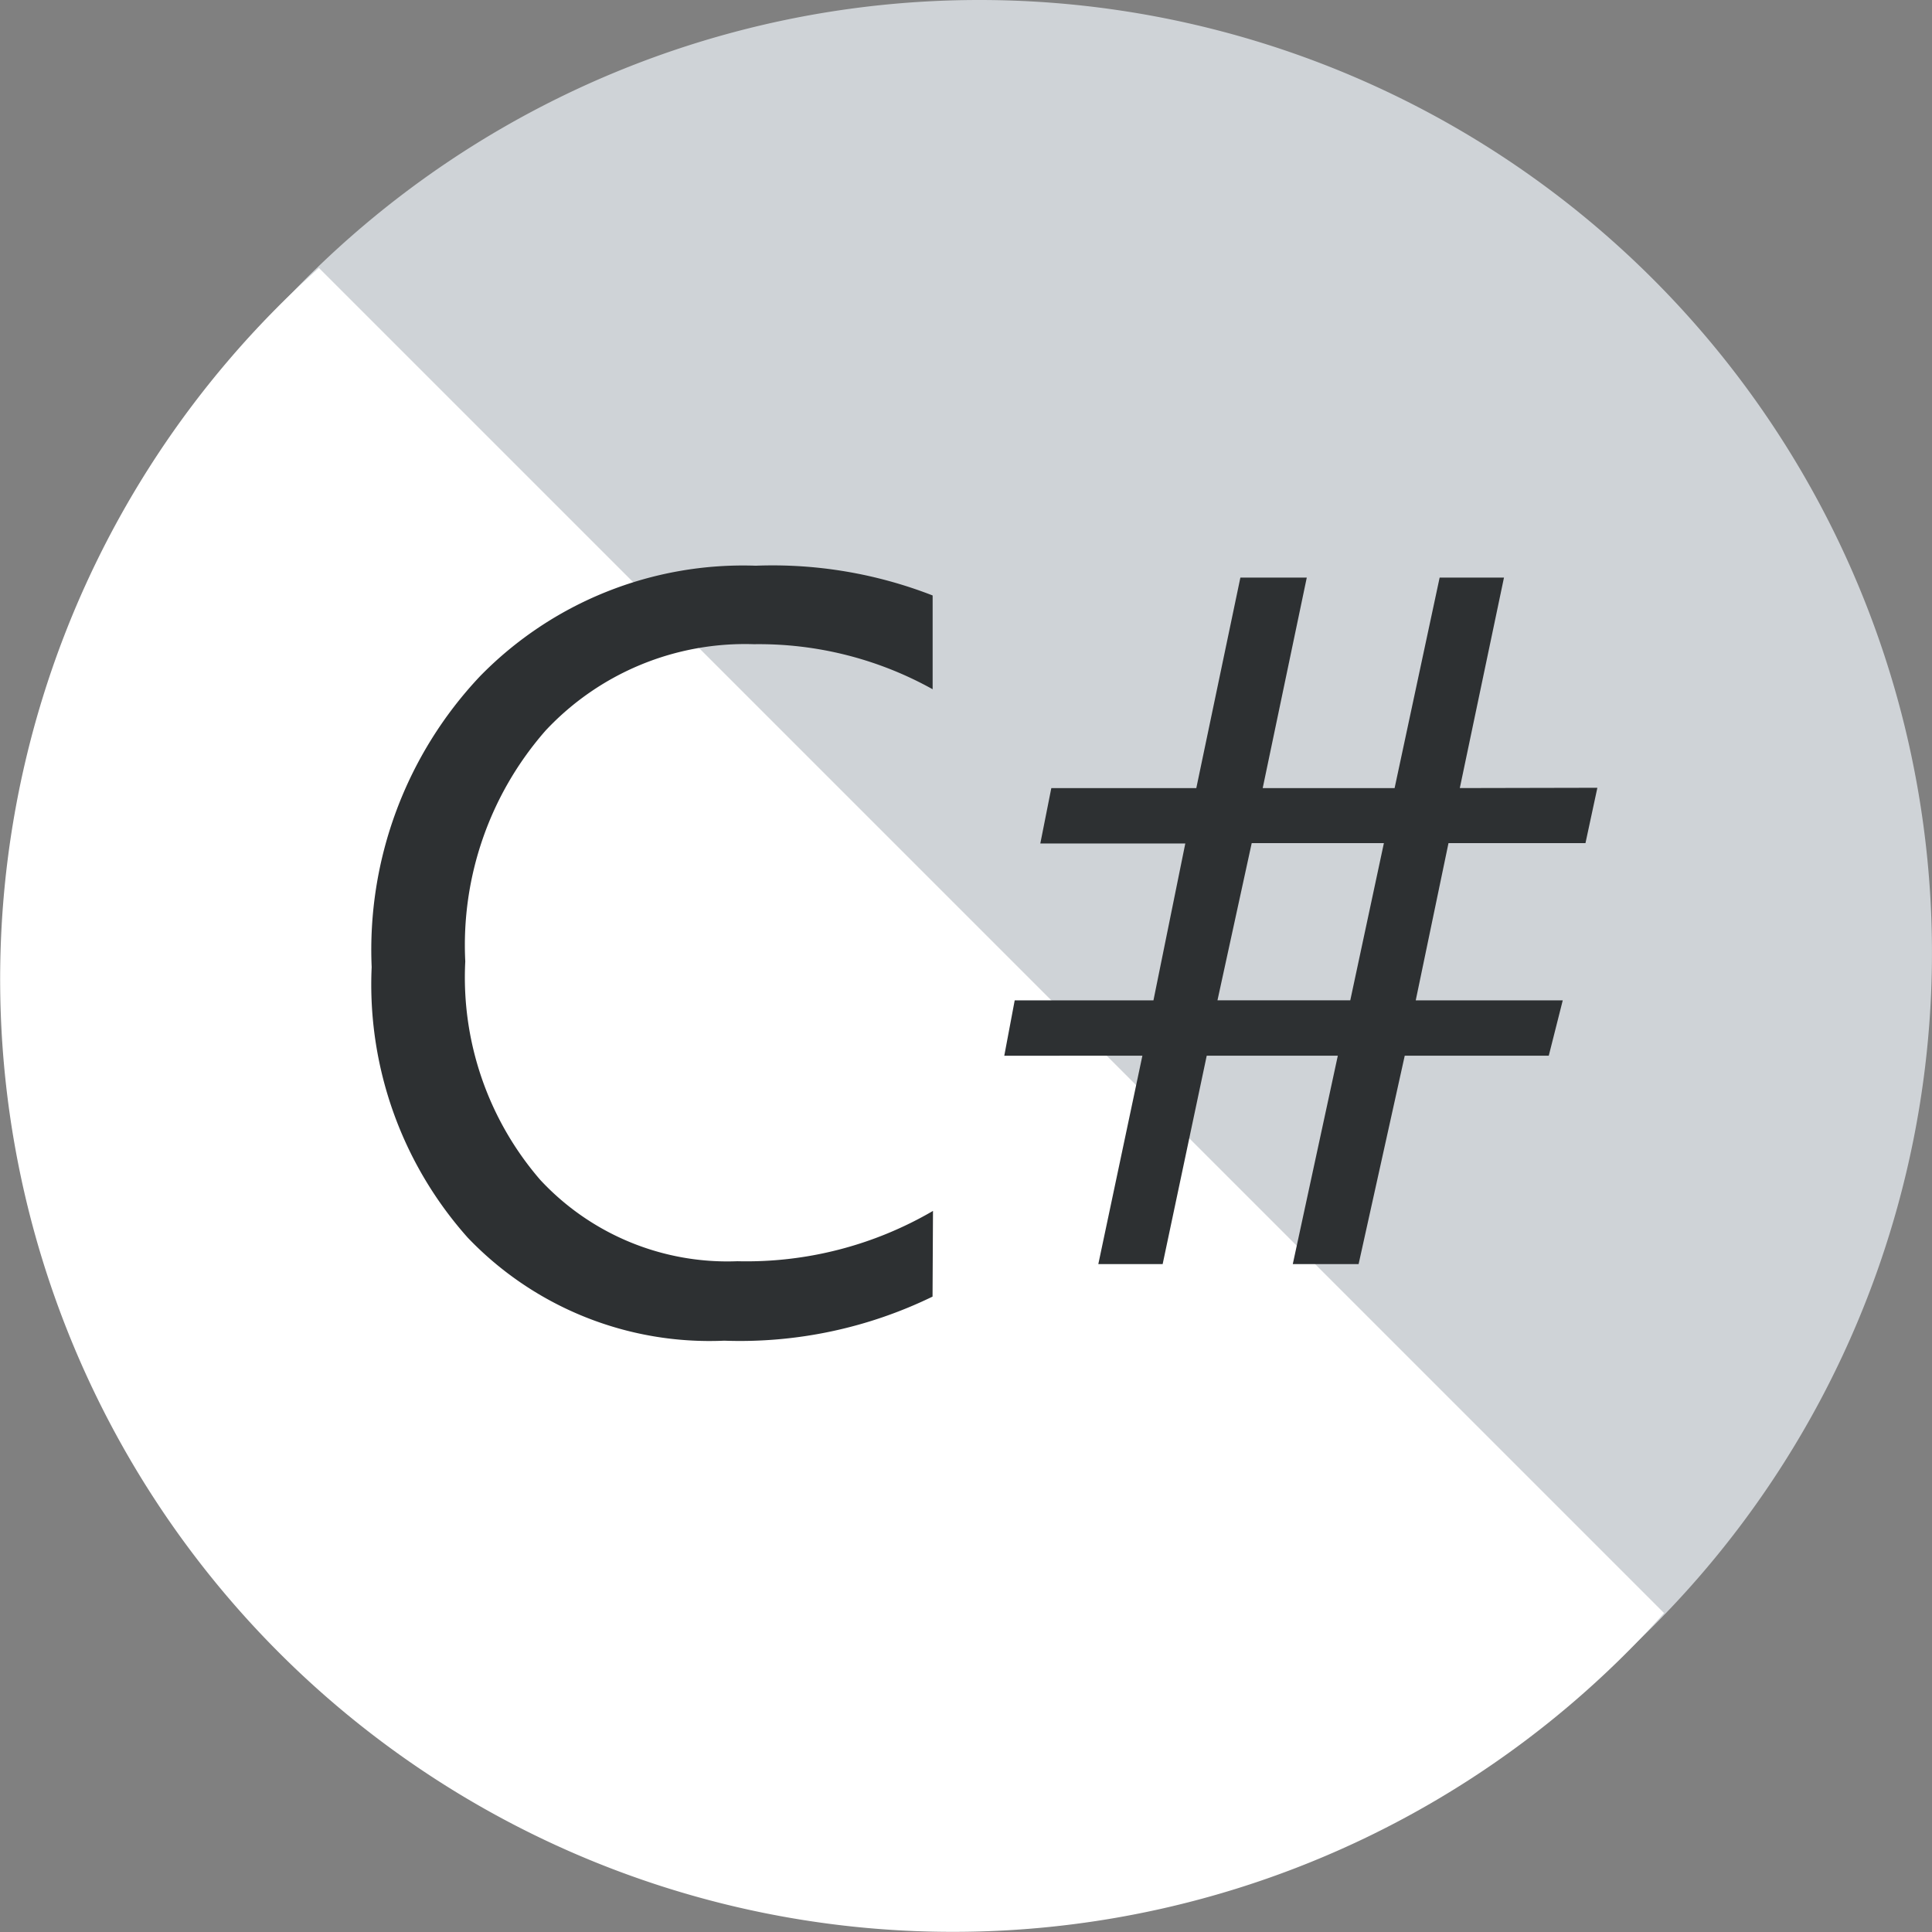 <svg id="csharp" xmlns="http://www.w3.org/2000/svg" viewBox="0 0 60.056 60.056"><rect x="0" y="0" width="60.056" height="60.056" fill="#808080" stroke="none"/><defs><style>.cls-3{fill:#2d3032}</style></defs><path id="Tracé_10198" data-name="Tracé 10198" d="M29.615 0A29.615 29.615 0 1 1 0 29.615 29.615 29.615 0 0 1 29.615 0z" transform="translate(.825)" fill="#cfd3d7"/><path id="Tracé_10195" data-name="Tracé 10195" d="M9.022 9a29.615 29.615 0 1 0 41.813 41.813z" transform="translate(.892 -.671)" fill="#fff"/><path id="Tracé_10196" data-name="Tracé 10196" class="cls-3" d="M29.025 41.72a13.679 13.679 0 0 1-6.478 1.37 10.393 10.393 0 0 1-7.968-3.2 11.827 11.827 0 0 1-2.989-8.413 12.392 12.392 0 0 1 3.369-9.042A11.43 11.43 0 0 1 23.528 19a13.7 13.7 0 0 1 5.5.925v2.915a11.106 11.106 0 0 0-5.553-1.4 8.487 8.487 0 0 0-6.478 2.684A10.115 10.115 0 0 0 14.5 31.3a9.625 9.625 0 0 0 2.332 6.793 7.941 7.941 0 0 0 6.127 2.527 11.5 11.5 0 0 0 6.08-1.564z" transform="translate(-.037 -1.415)"/><path id="Tracé_10197" data-name="Tracé 10197" class="cls-3" d="M51.276 25.934l-.37 1.721h-4.258l-1.018 4.887h4.57l-.435 1.721h-4.477l-1.434 6.478h-2.046l1.4-6.478h-4.075l-1.37 6.478h-2l1.37-6.478H32.84l.324-1.721h4.313l.99-4.877H33.96l.342-1.721h4.507l1.37-6.543h2.064l-1.37 6.543h4.1l1.4-6.543h2L47 25.943zm-6.636 1.721h-4.109l-1.064 4.886h4.128z" transform="translate(-1.622 -1.446)"/></svg>